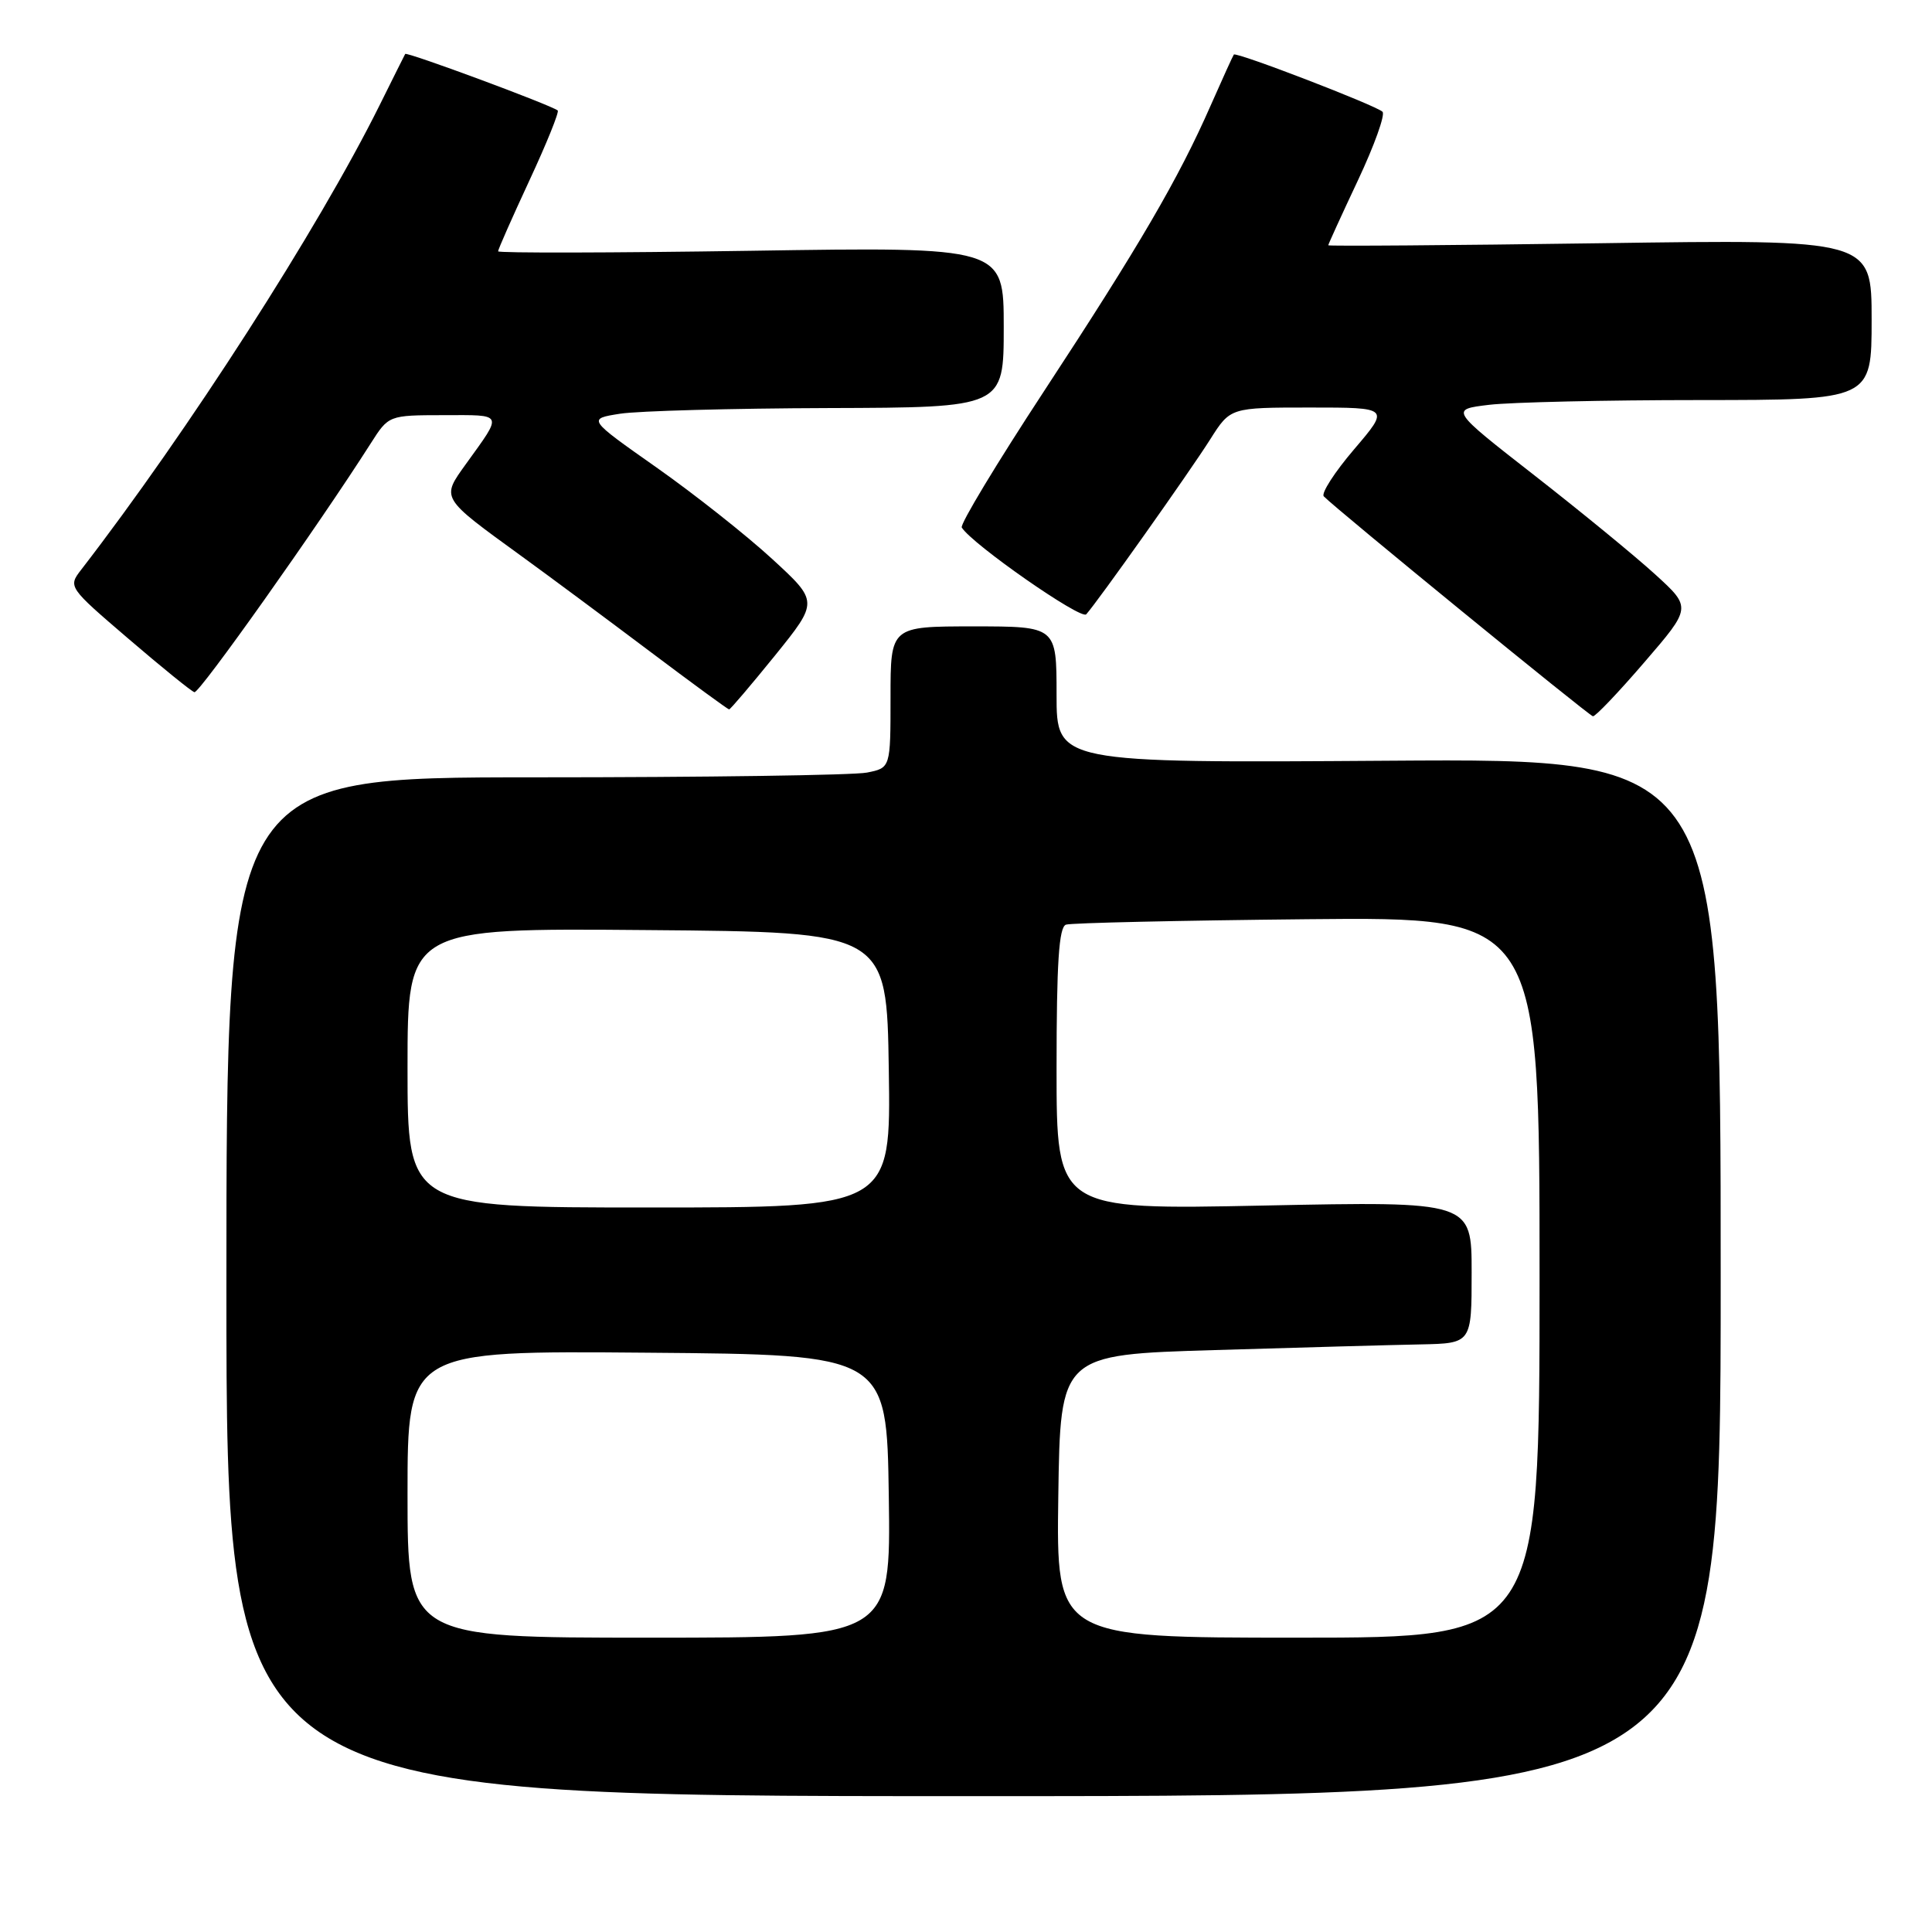 <?xml version="1.0" encoding="UTF-8" standalone="no"?>
<!DOCTYPE svg PUBLIC "-//W3C//DTD SVG 1.1//EN" "http://www.w3.org/Graphics/SVG/1.1/DTD/svg11.dtd" >
<svg xmlns="http://www.w3.org/2000/svg" xmlns:xlink="http://www.w3.org/1999/xlink" version="1.1" viewBox="0 0 256 256">
 <g >
 <path fill="currentColor"
d=" M 228.00 169.25 C 228.00 100.50 228.00 100.50 184.00 100.80 C 140.00 101.10 140.00 101.10 140.00 92.05 C 140.00 83.00 140.00 83.00 129.00 83.00 C 118.00 83.00 118.00 83.00 118.00 92.38 C 118.00 101.75 118.00 101.75 114.88 102.37 C 113.16 102.72 93.36 103.00 70.88 103.00 C 30.00 103.00 30.00 103.00 30.00 170.50 C 30.00 238.00 30.00 238.00 129.00 238.00 C 228.00 238.00 228.00 238.00 228.00 169.25 Z  M 217.89 87.75 C 224.14 80.50 224.14 80.50 219.32 76.11 C 216.67 73.69 209.47 67.79 203.32 62.99 C 192.13 54.26 192.13 54.26 197.32 53.64 C 200.17 53.30 212.74 53.01 225.25 53.01 C 248.00 53.00 248.00 53.00 248.00 42.35 C 248.00 31.71 248.00 31.71 212.00 32.23 C 192.20 32.51 176.00 32.63 176.00 32.50 C 176.00 32.37 177.77 28.49 179.94 23.88 C 182.11 19.27 183.57 15.19 183.19 14.81 C 182.36 13.98 163.81 6.84 163.49 7.23 C 163.37 7.38 161.99 10.42 160.41 14.00 C 156.16 23.68 150.95 32.60 138.34 51.83 C 132.09 61.36 127.18 69.49 127.44 69.90 C 128.80 72.10 143.23 82.16 143.93 81.40 C 145.41 79.77 157.67 62.48 160.37 58.20 C 163.03 54.00 163.03 54.00 173.59 54.00 C 184.15 54.00 184.15 54.00 179.44 59.52 C 176.84 62.56 175.03 65.38 175.41 65.77 C 176.93 67.37 210.54 94.83 211.07 94.91 C 211.39 94.96 214.46 91.74 217.89 87.75 Z  M 102.69 86.86 C 108.46 79.71 108.46 79.71 102.31 74.06 C 98.93 70.95 92.04 65.50 87.00 61.95 C 77.83 55.50 77.83 55.50 82.17 54.82 C 84.55 54.45 96.96 54.11 109.75 54.07 C 133.00 54.00 133.00 54.00 133.00 43.35 C 133.00 32.71 133.00 32.71 99.50 33.23 C 81.07 33.51 66.00 33.54 66.00 33.30 C 66.00 33.05 67.87 28.82 70.15 23.91 C 72.44 18.99 74.12 14.82 73.90 14.64 C 73.02 13.92 53.86 6.82 53.69 7.15 C 53.58 7.34 52.05 10.42 50.27 14.00 C 42.14 30.35 24.89 57.19 10.75 75.50 C 9.01 77.75 9.06 77.82 17.01 84.63 C 21.42 88.41 25.35 91.60 25.76 91.72 C 26.40 91.92 42.17 69.67 49.12 58.76 C 51.50 55.02 51.50 55.02 58.81 55.01 C 66.82 55.00 66.66 54.65 61.77 61.44 C 58.44 66.08 58.30 65.85 69.11 73.70 C 72.75 76.34 80.36 81.99 86.02 86.25 C 91.68 90.51 96.45 94.00 96.61 94.00 C 96.78 94.00 99.51 90.78 102.69 86.86 Z  M 54.00 197.99 C 54.00 178.97 54.00 178.97 85.75 179.24 C 117.50 179.50 117.50 179.50 117.77 198.25 C 118.04 217.00 118.04 217.00 86.02 217.00 C 54.00 217.00 54.00 217.00 54.00 197.99 Z  M 140.23 198.25 C 140.50 179.50 140.50 179.50 161.00 178.89 C 172.28 178.55 184.54 178.21 188.25 178.14 C 195.00 178.00 195.00 178.00 195.00 168.59 C 195.00 159.18 195.00 159.18 167.50 159.74 C 140.00 160.31 140.00 160.31 140.00 141.62 C 140.00 127.56 140.31 122.83 141.25 122.52 C 141.94 122.29 156.34 121.97 173.25 121.80 C 204.00 121.50 204.00 121.50 204.00 169.25 C 204.00 217.00 204.00 217.00 171.98 217.00 C 139.96 217.00 139.96 217.00 140.23 198.25 Z  M 54.00 141.49 C 54.00 122.97 54.00 122.97 85.75 123.24 C 117.50 123.50 117.50 123.50 117.77 141.75 C 118.05 160.00 118.05 160.00 86.02 160.00 C 54.00 160.00 54.00 160.00 54.00 141.49 Z "/>
</g>
</svg>